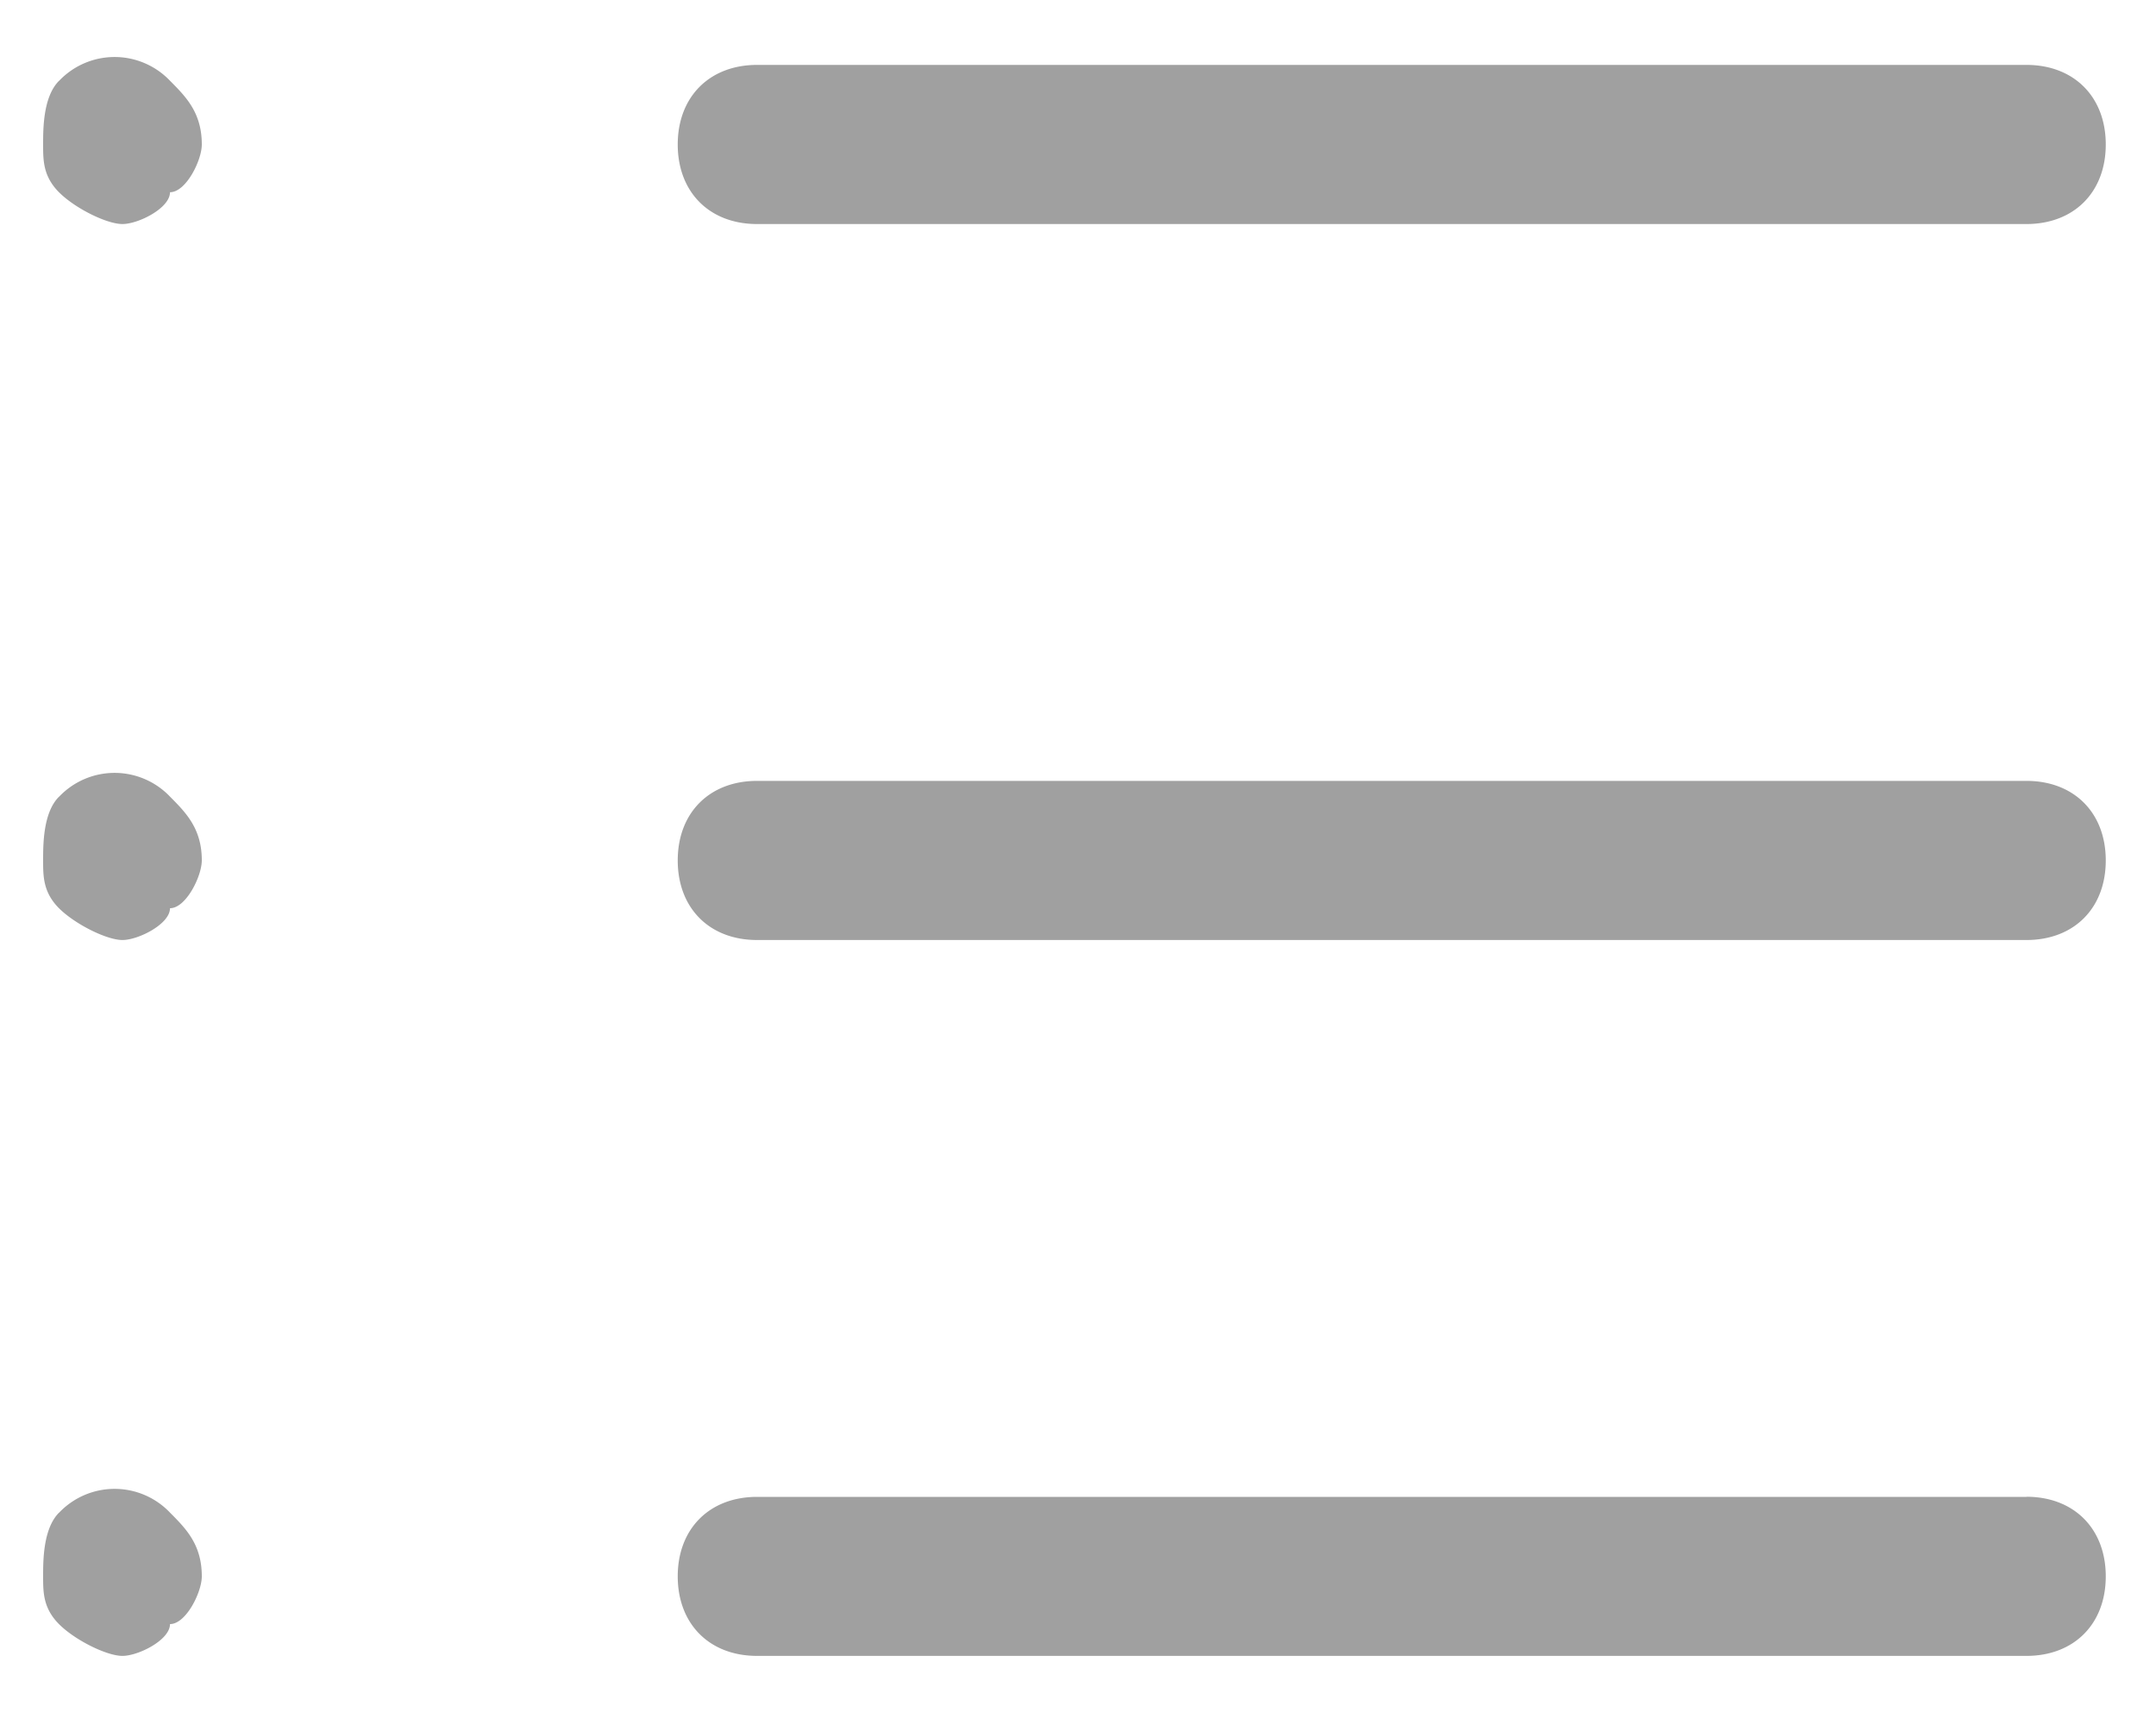 <svg xmlns="http://www.w3.org/2000/svg" width="20" height="16" viewBox="0 0 20 16">
    <g fill="none" fill-rule="evenodd">
        <path d="M-6-8h32v32H-6z"/>
        <path fill="#A0A0A0" fill-rule="nonzero" d="M7.023 2.078c-.441 0-.736-.295-.736-.738 0-.442.295-.738.736-.738h11.775c.441 0 .736.296.736.738 0 .443-.295.738-.736.738H7.023zm11.775 5.165c.441 0 .736.295.736.738s-.295.738-.736.738H7.023c-.441 0-.736-.295-.736-.738s.295-.738.736-.738h11.775zm0 6.64c.441 0 .736.296.736.738 0 .443-.295.738-.736.738H7.023c-.441 0-.736-.295-.736-.738 0-.442.295-.737.736-.737h11.775zM.548.75a.71.71 0 0 1 1.03 0c.147.148.294.295.294.59 0 .148-.147.443-.295.443 0 .148-.294.295-.441.295-.147 0-.442-.147-.589-.295C.4 1.635.4 1.488.4 1.34c0-.147 0-.442.147-.59zm0 6.64a.71.71 0 0 1 1.03 0c.147.148.294.296.294.59 0 .148-.147.444-.295.444 0 .147-.294.295-.441.295-.147 0-.442-.148-.589-.295C.4 8.276.4 8.128.4 7.98c0-.148 0-.443.147-.59zm0 6.641a.71.71 0 0 1 1.03 0c.147.148.294.295.294.59 0 .148-.147.443-.295.443 0 .148-.294.295-.441.295-.147 0-.442-.147-.589-.295C.4 14.916.4 14.769.4 14.621c0-.147 0-.442.147-.59z"/>
    </g>
</svg>
